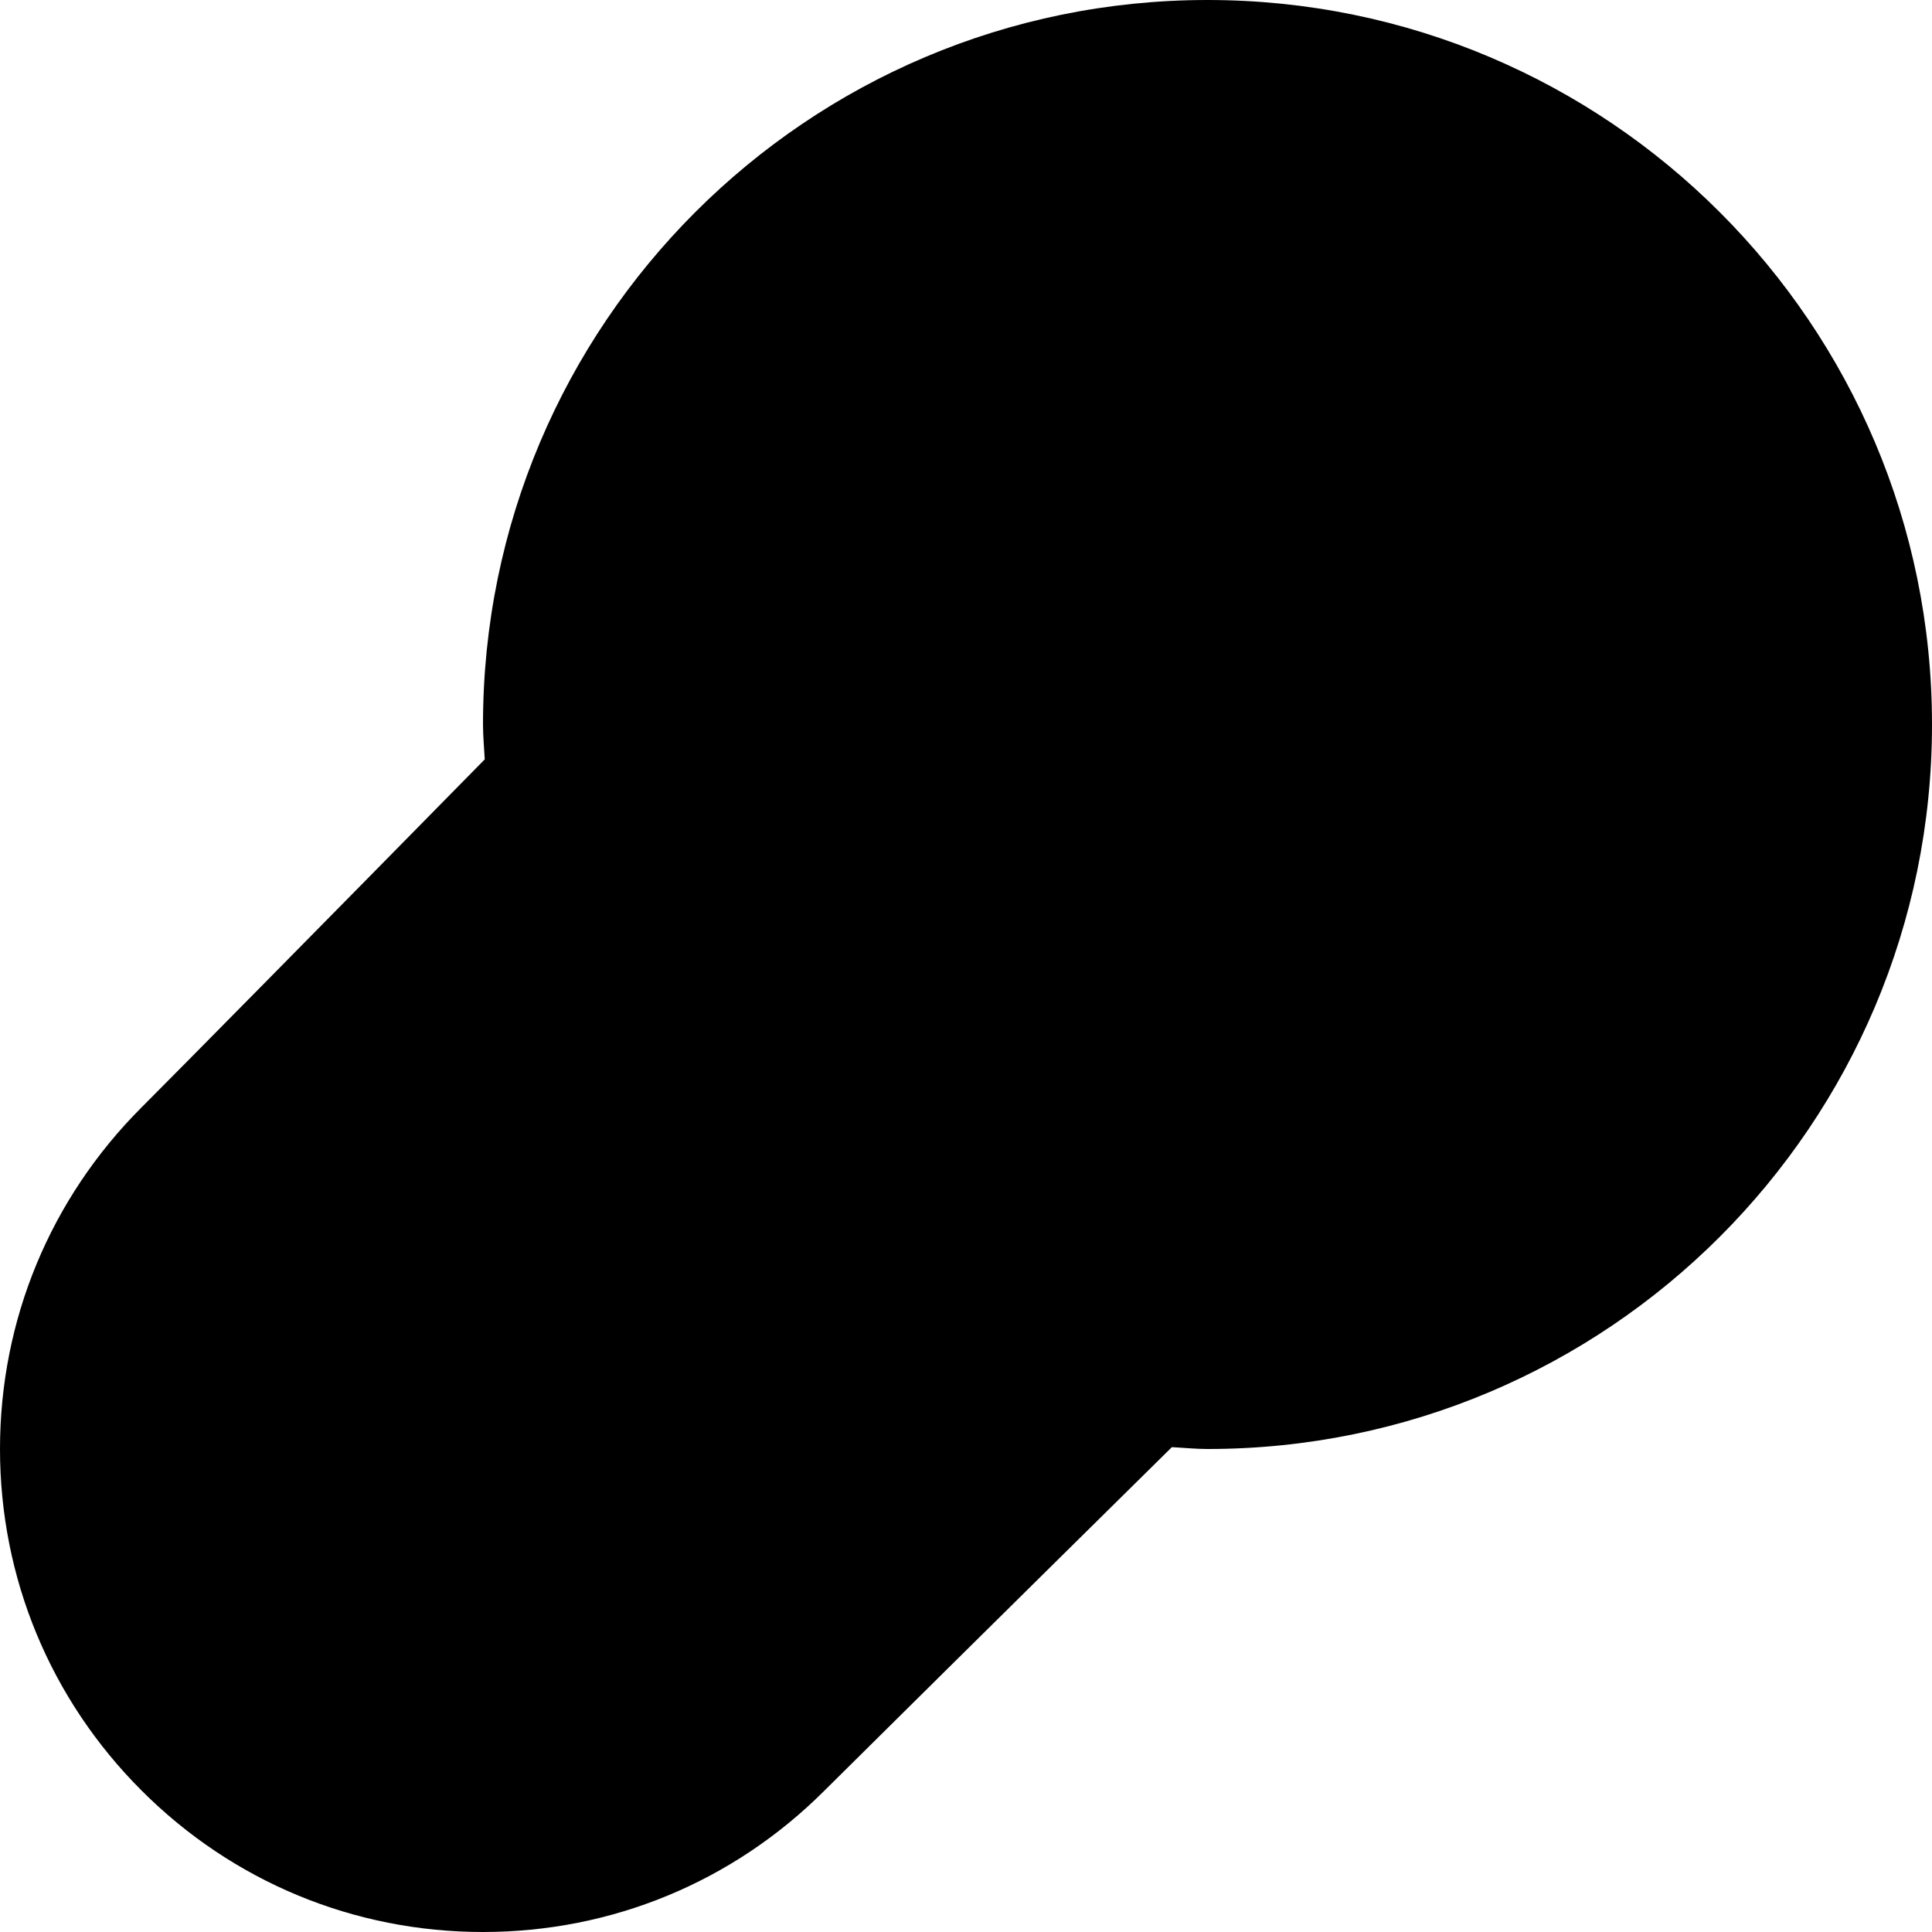 <?xml version="1.0" encoding="iso-8859-1"?>
<!-- Generator: Adobe Illustrator 22.1.0, SVG Export Plug-In . SVG Version: 6.00 Build 0)  -->
<svg version="1.1" id="Layer_1" xmlns="http://www.w3.org/2000/svg" xmlns:xlink="http://www.w3.org/1999/xlink" x="0px" y="0px"
	 viewBox="0 0 20 20" style="enable-background:new 0 0 20 20;" xml:space="preserve">
<path d="M20,7.5c0,4.142-3.358,7.5-7.5,7.5c-0.125,0-0.246-0.013-0.369-0.019c-1.688,1.665-3.351,3.311-3.596,3.555
	C7.591,19.48,6.335,20,5,20s-2.591-0.52-3.535-1.465C0.521,17.591,0,16.335,0,15c0-1.335,0.52-2.59,1.464-3.535
	c0.279-0.278,1.978-2,3.554-3.604C5.012,7.74,5,7.622,5,7.5C5,3.358,8.358,0,12.5,0S20,3.358,20,7.5z"/>
</svg>
